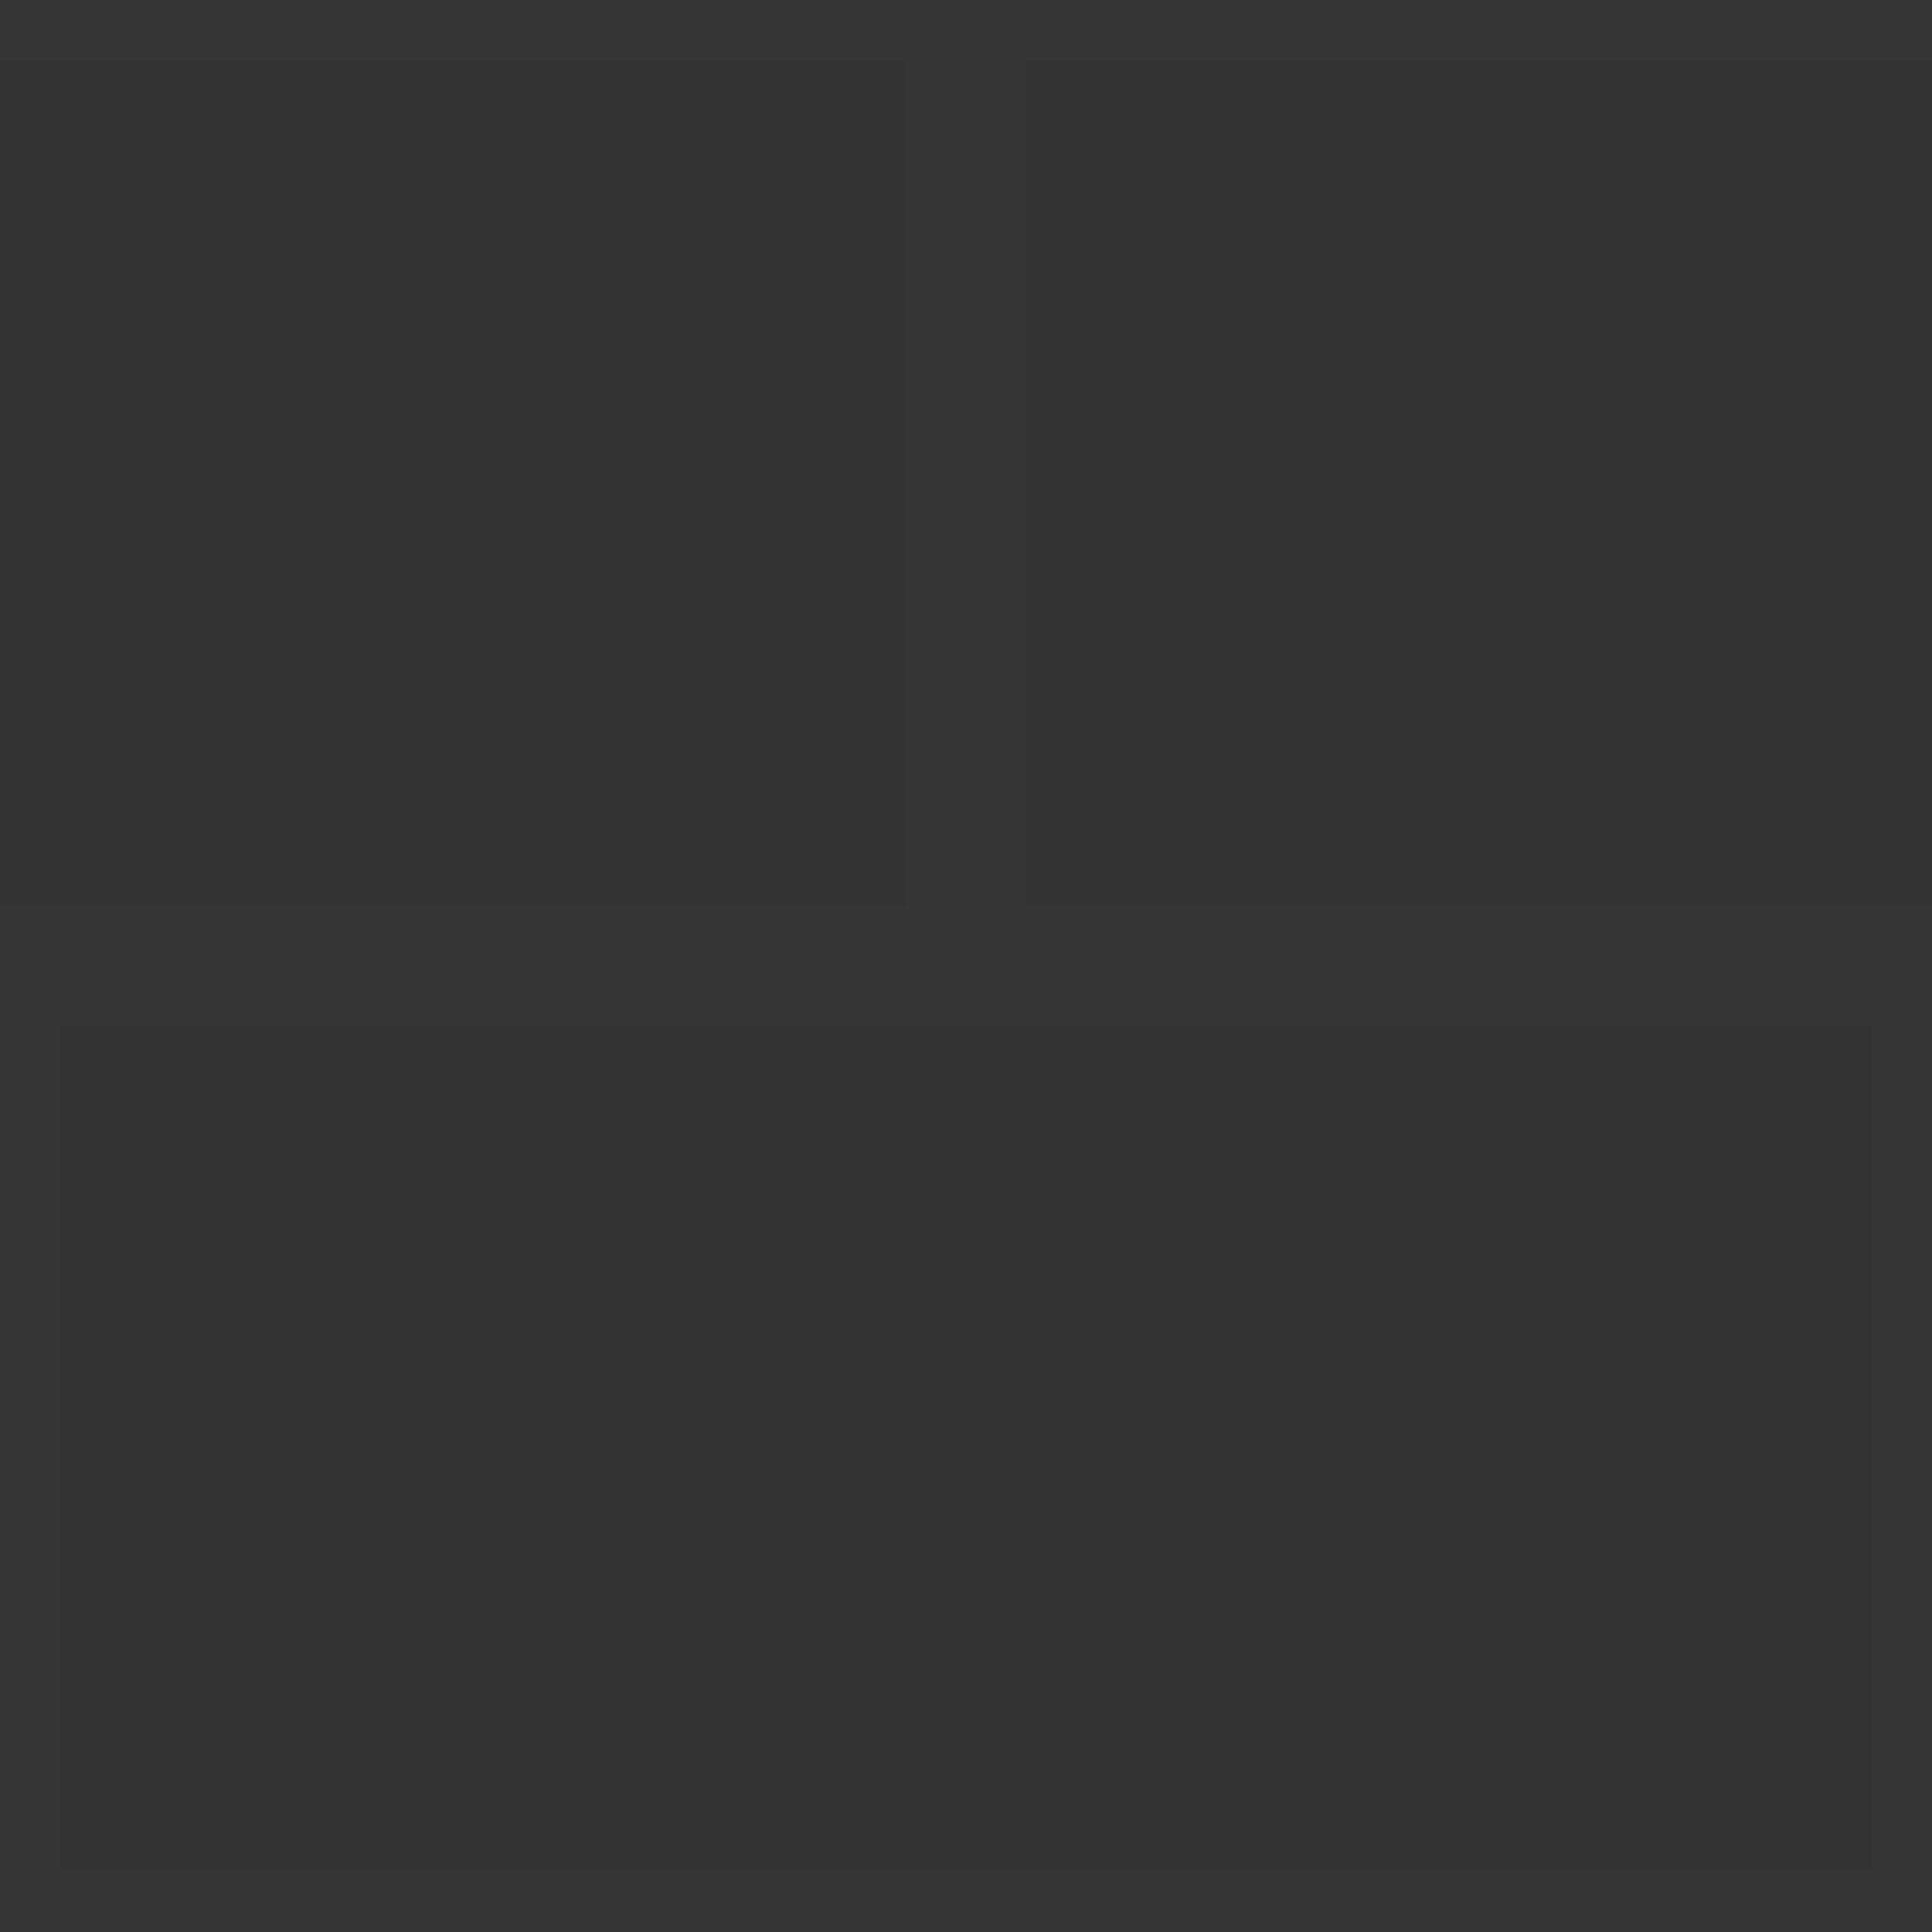 <svg width="64" height="64" xmlns="http://www.w3.org/2000/svg" xmlns:xlink="http://www.w3.org/1999/xlink">
  <rect width="100%" height="100%" fill="#333333" stroke="none"/>
  <defs/>
  <g>
    <path stroke="none" fill="#FFFFFF" fill-opacity="0.01" d="M0 2 L0 0 64 0 64 2 34 2 34 30 64 30 64 64 0 64 0 30 30 30 30 2 0 2 M62 34 L2 34 2 61.95 62 61.95 62 34"/>
    <path stroke="none" fill="none" d="M62 34 L62 61.95 2 61.95 2 34 62 34 M0 2 L30 2 30 30 0 30 0 2 M64 30 L34 30 34 2 64 2 64 30"/>
  </g>
</svg>